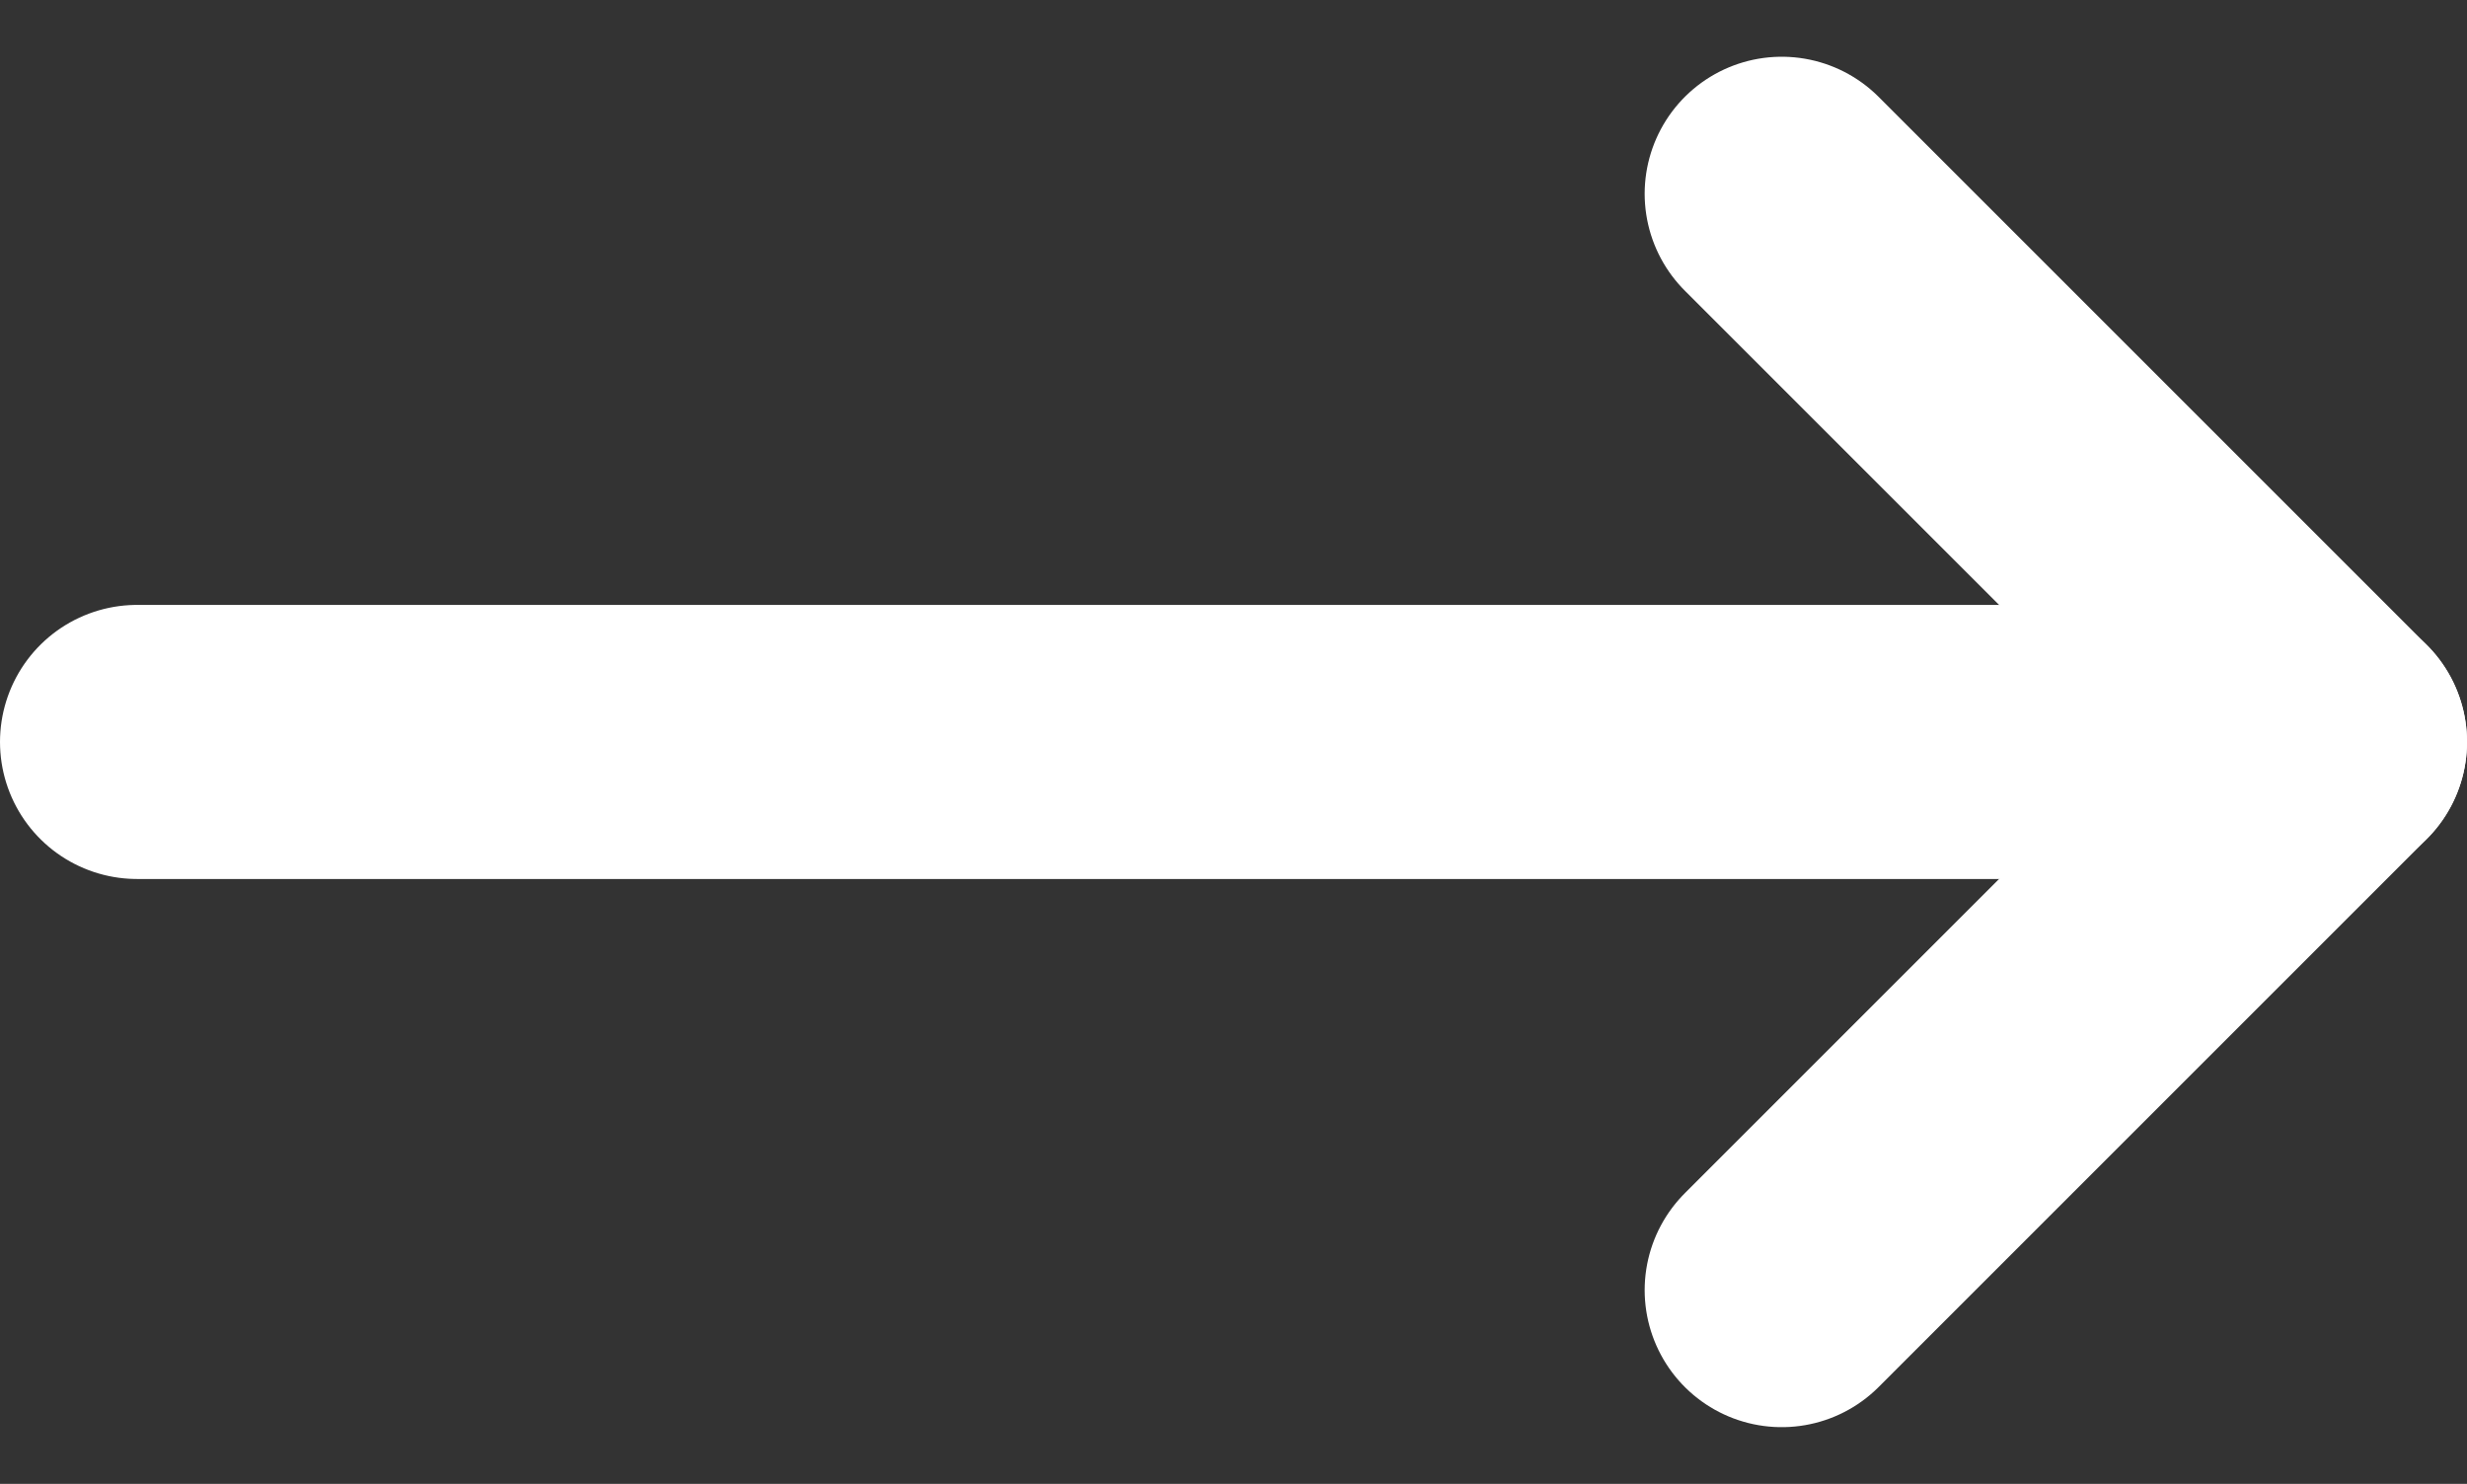 <svg xmlns="http://www.w3.org/2000/svg" width="18" height="10.828" viewBox="0 0 18 10.828"><rect x="0" y="0" width="18" height="10.828" fill="#333333" stroke="none"/><defs><style>.a{fill:none;stroke:#fff;stroke-linecap:round;stroke-linejoin:round;stroke-width:2px;}</style></defs><g transform="translate(-5.5 -10.586)"><path class="a" d="M22,24H6" transform="translate(0.5 -8)"/><path class="a" d="M30,12l4,4-4,4" transform="translate(-11.5)"/></g></svg>